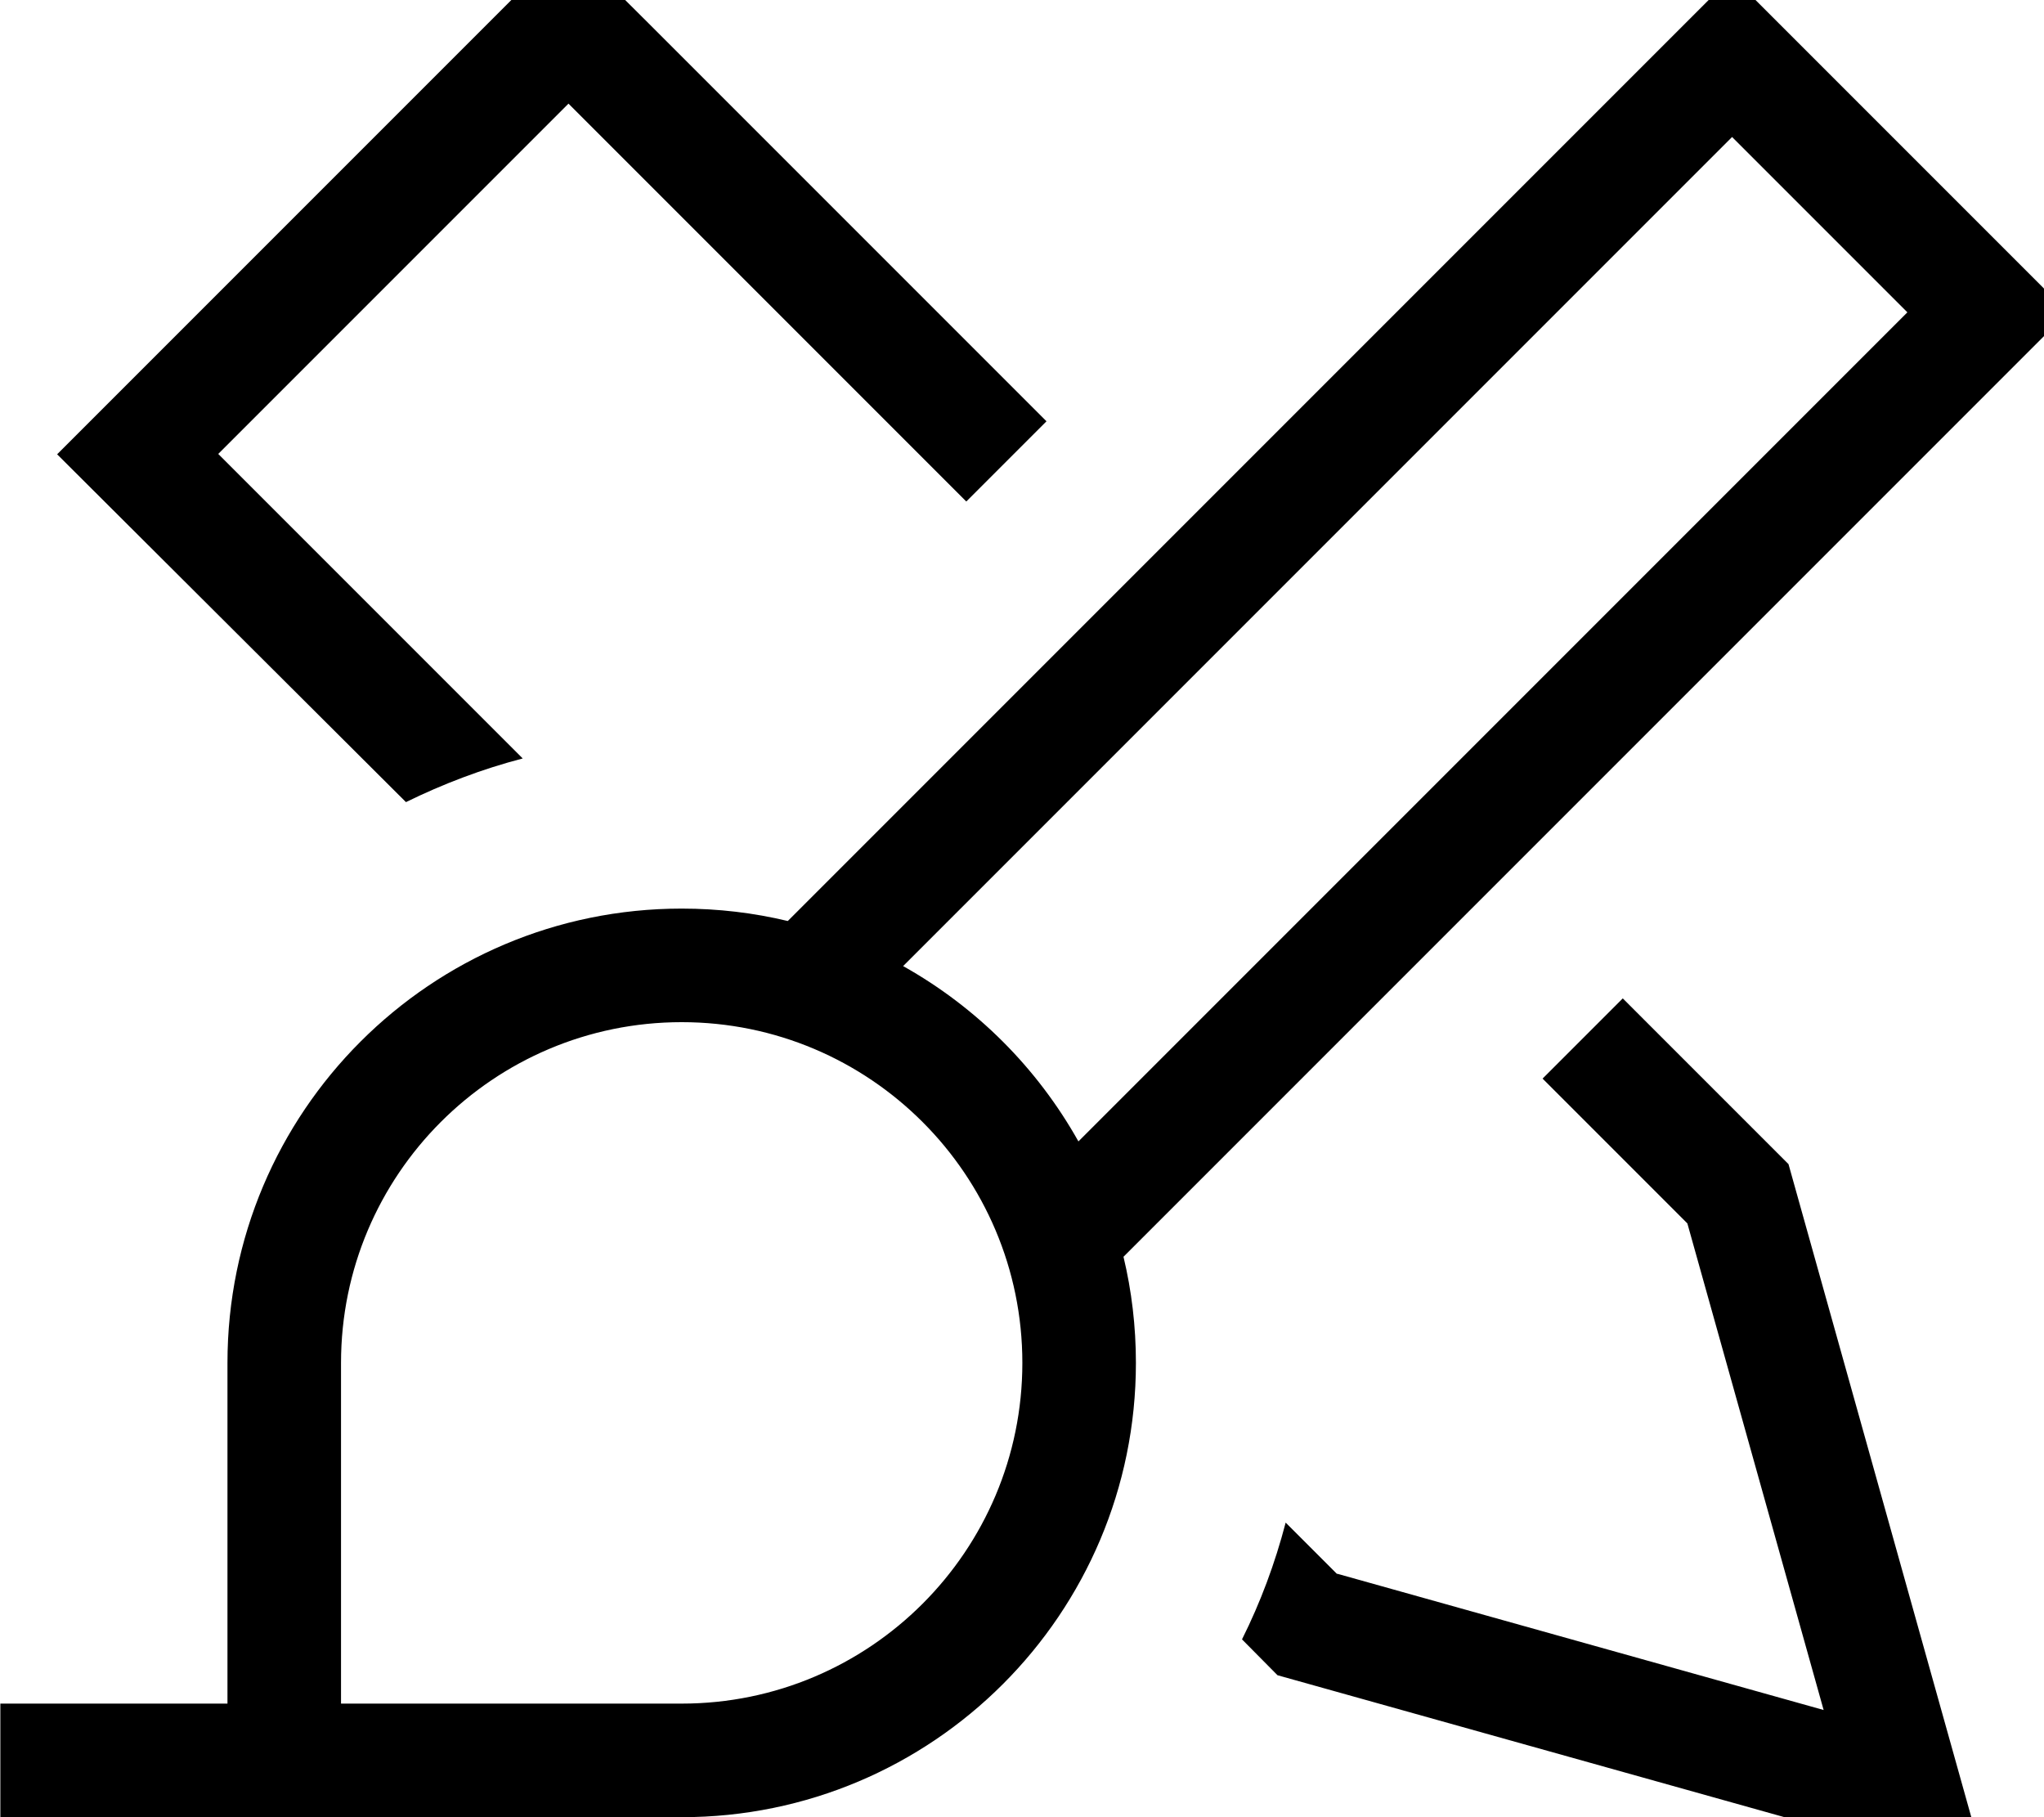 <svg fill="currentColor" xmlns="http://www.w3.org/2000/svg" viewBox="0 0 576 512"><!--! Font Awesome Pro 7.1.0 by @fontawesome - https://fontawesome.com License - https://fontawesome.com/license (Commercial License) Copyright 2025 Fonticons, Inc. --><path fill="currentColor" d="M182.8 6.6l112.1 112.1-22.6 22.6-112.1-112.1-98.7 98.7 85.8 85.8c-11.5 3-22.5 7.2-32.9 12.3L16.1 128 160.1-16 182.8 6.6zM376.8 443.4l137.1 38.4-38.4-137.1-40.8-40.8 22.6-22.6 46.7 46.7c36.6 130.6 55.2 197.3 56 200-2.7-.8-69.4-19.4-200-56L350 461.9c5.2-10.4 9.3-21.4 12.3-32.9l14.5 14.5zM488.1-6.6l11.3 11.3 72 72 11.3 11.3-11.3 11.3-254.8 254.8c2.3 9.6 3.5 19.6 3.5 29.9 0 70.7-57.3 128-128 128l-192 0 0-32 64 0 0-96c0-70.7 57.3-128 128-128 10.3 0 20.3 1.2 29.9 3.5L476.8 4.7 488.1-6.6zM537.5 88L488.1 38.6 254.5 272.2c20.7 11.6 37.8 28.7 49.4 49.4L537.5 88zM96.1 480l96 0c53 0 96-43 96-96s-43-96-96-96-96 43-96 96l0 96z"/></svg>